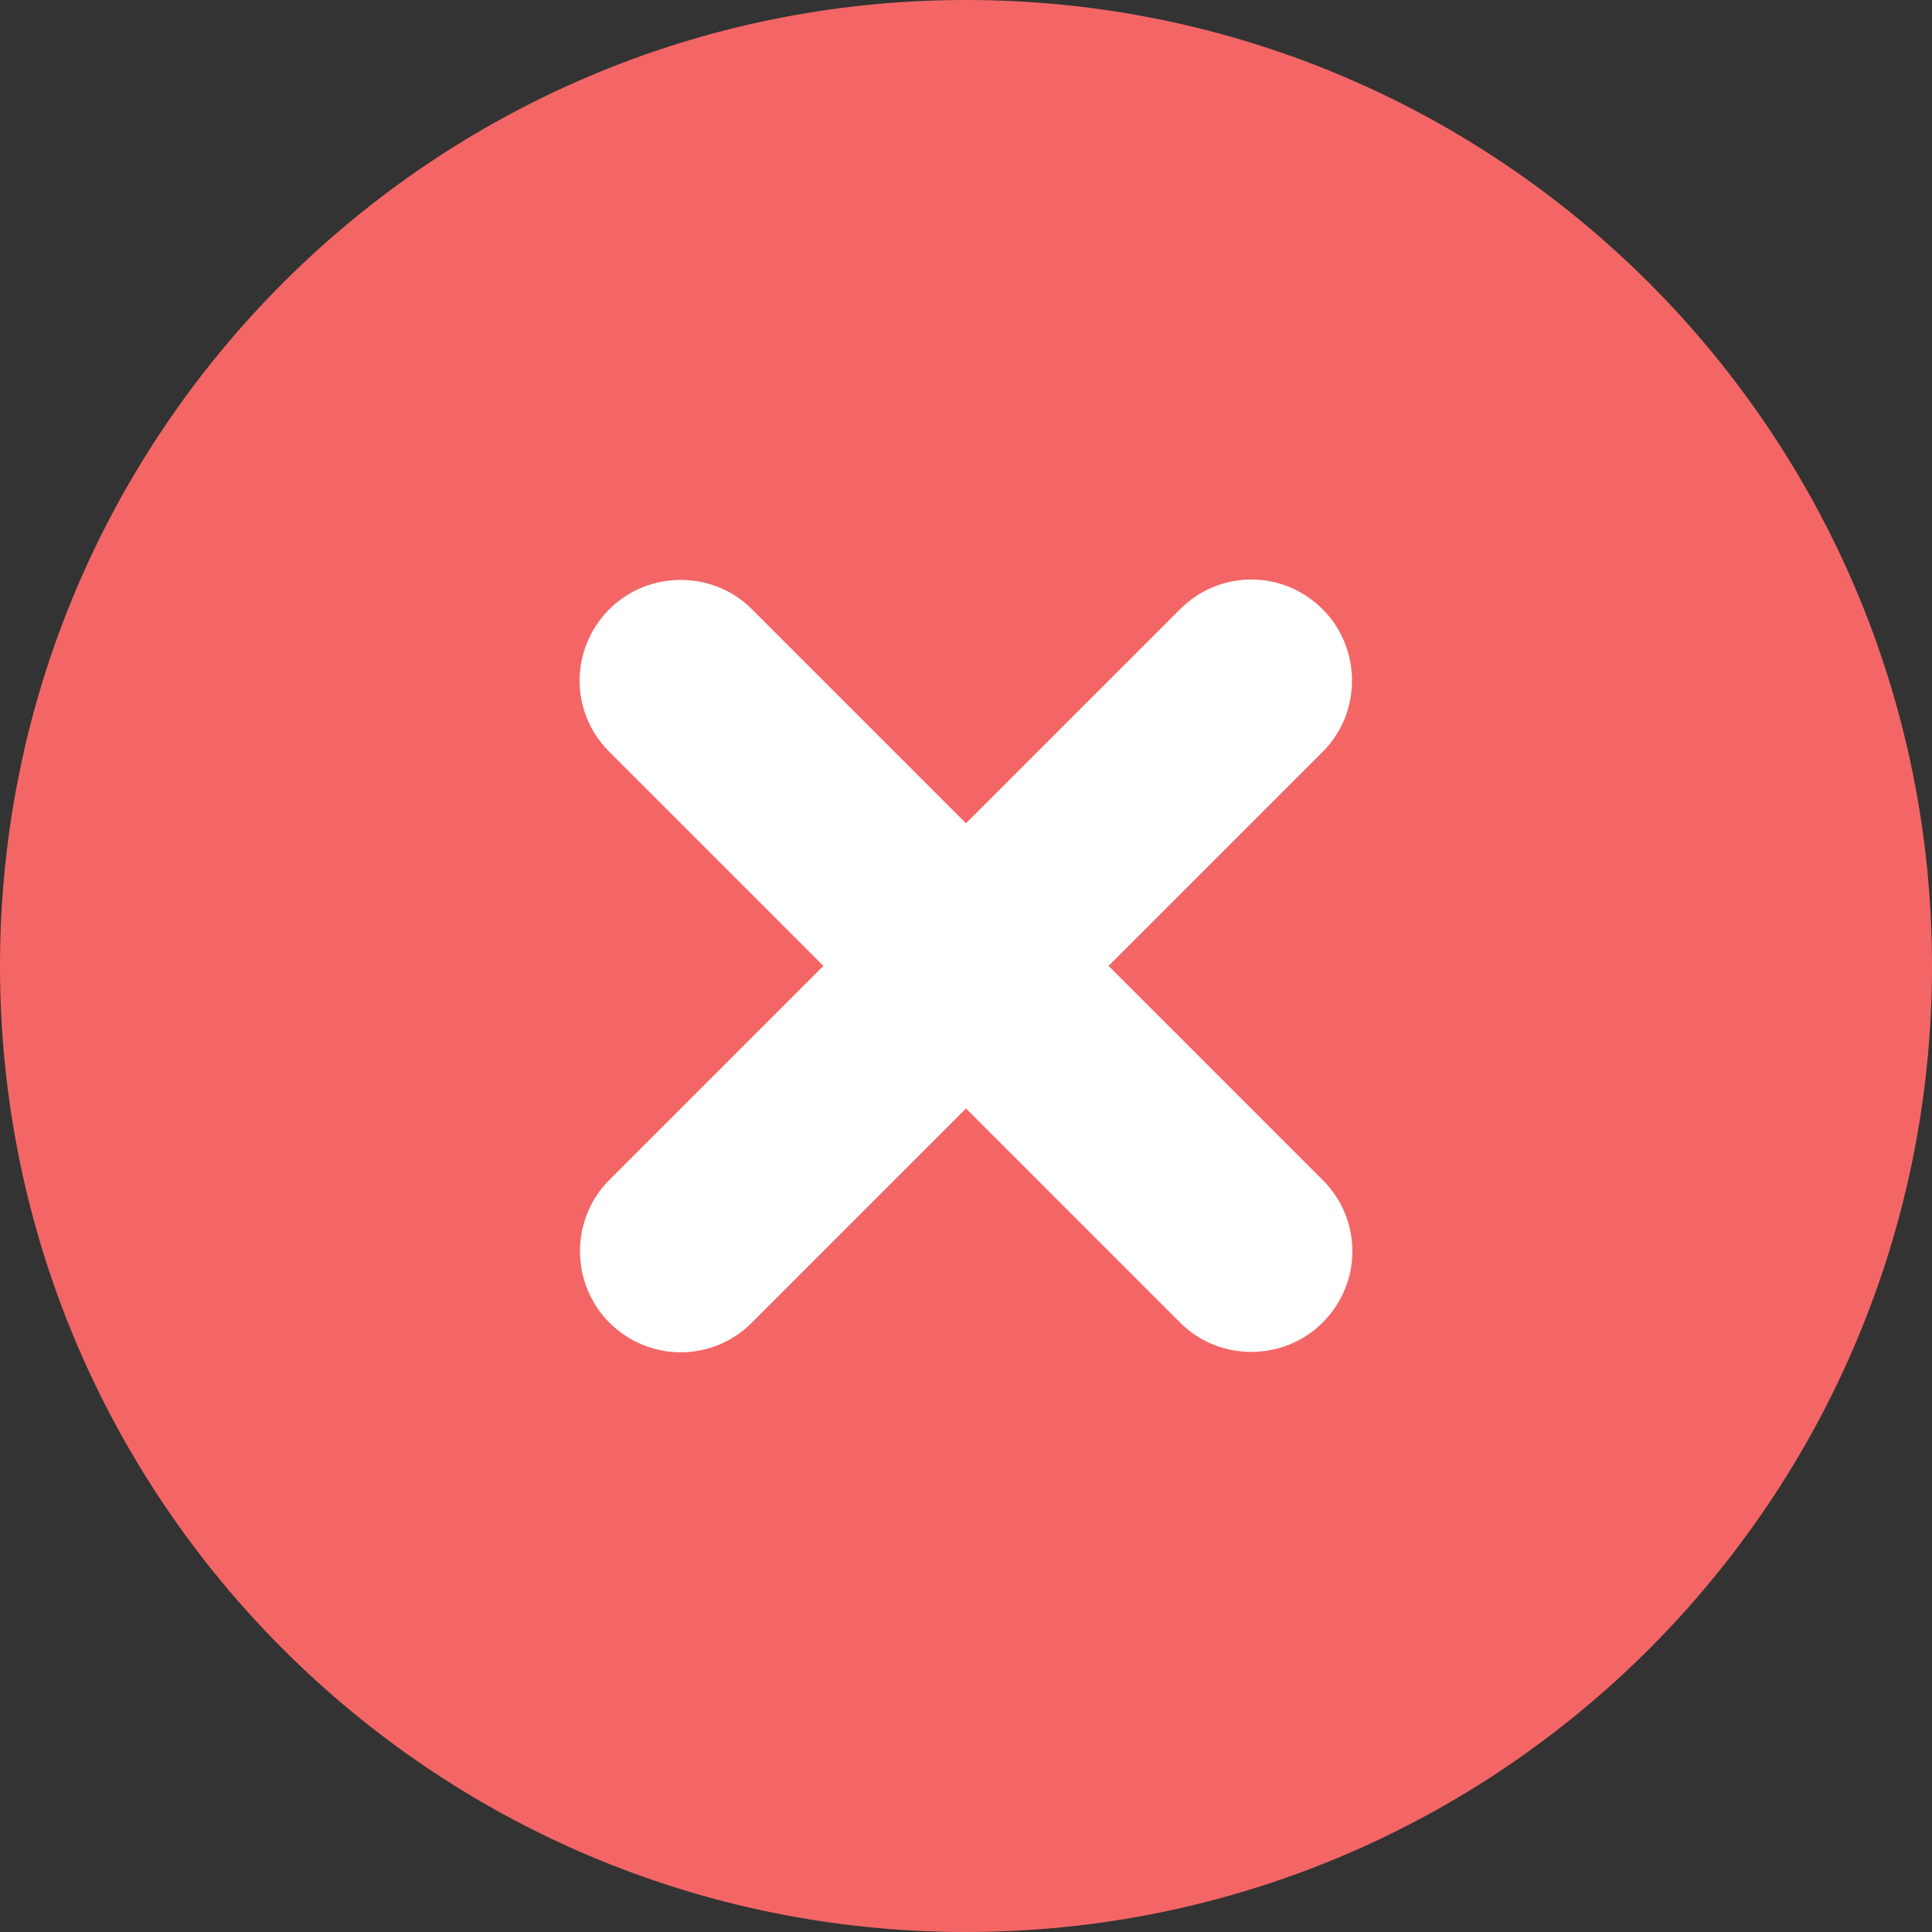 <svg height="20" viewBox="0 0 20 20" width="20" xmlns="http://www.w3.org/2000/svg"><rect x="0" y="0" width="20" height="20" fill="#333333" stroke="none"/><g fill="none" fill-rule="evenodd" transform=""><path d="m10 20c-5.523 0-10-4.477-10-10 0-5.523 4.477-10 10-10 5.523 0 10 4.477 10 10 0 5.523-4.477 10-10 10z" fill="#f46666"/><path d="m10 8.523-2.219-2.219c-.399-.399-1.066-.404-1.473.003-.411.411-.409 1.067-.003 1.473l2.219 2.219-2.219 2.219c-.399.399-.404 1.066.003 1.473.411.411 1.067.409 1.473.003l2.219-2.219 2.219 2.219c.399.399 1.066.404 1.473-.003.411-.411.409-1.067.003-1.473l-2.219-2.219 2.219-2.219c.399-.399.404-1.066-.003-1.473-.411-.411-1.067-.409-1.473-.003z" fill="#fff"/></g></svg>